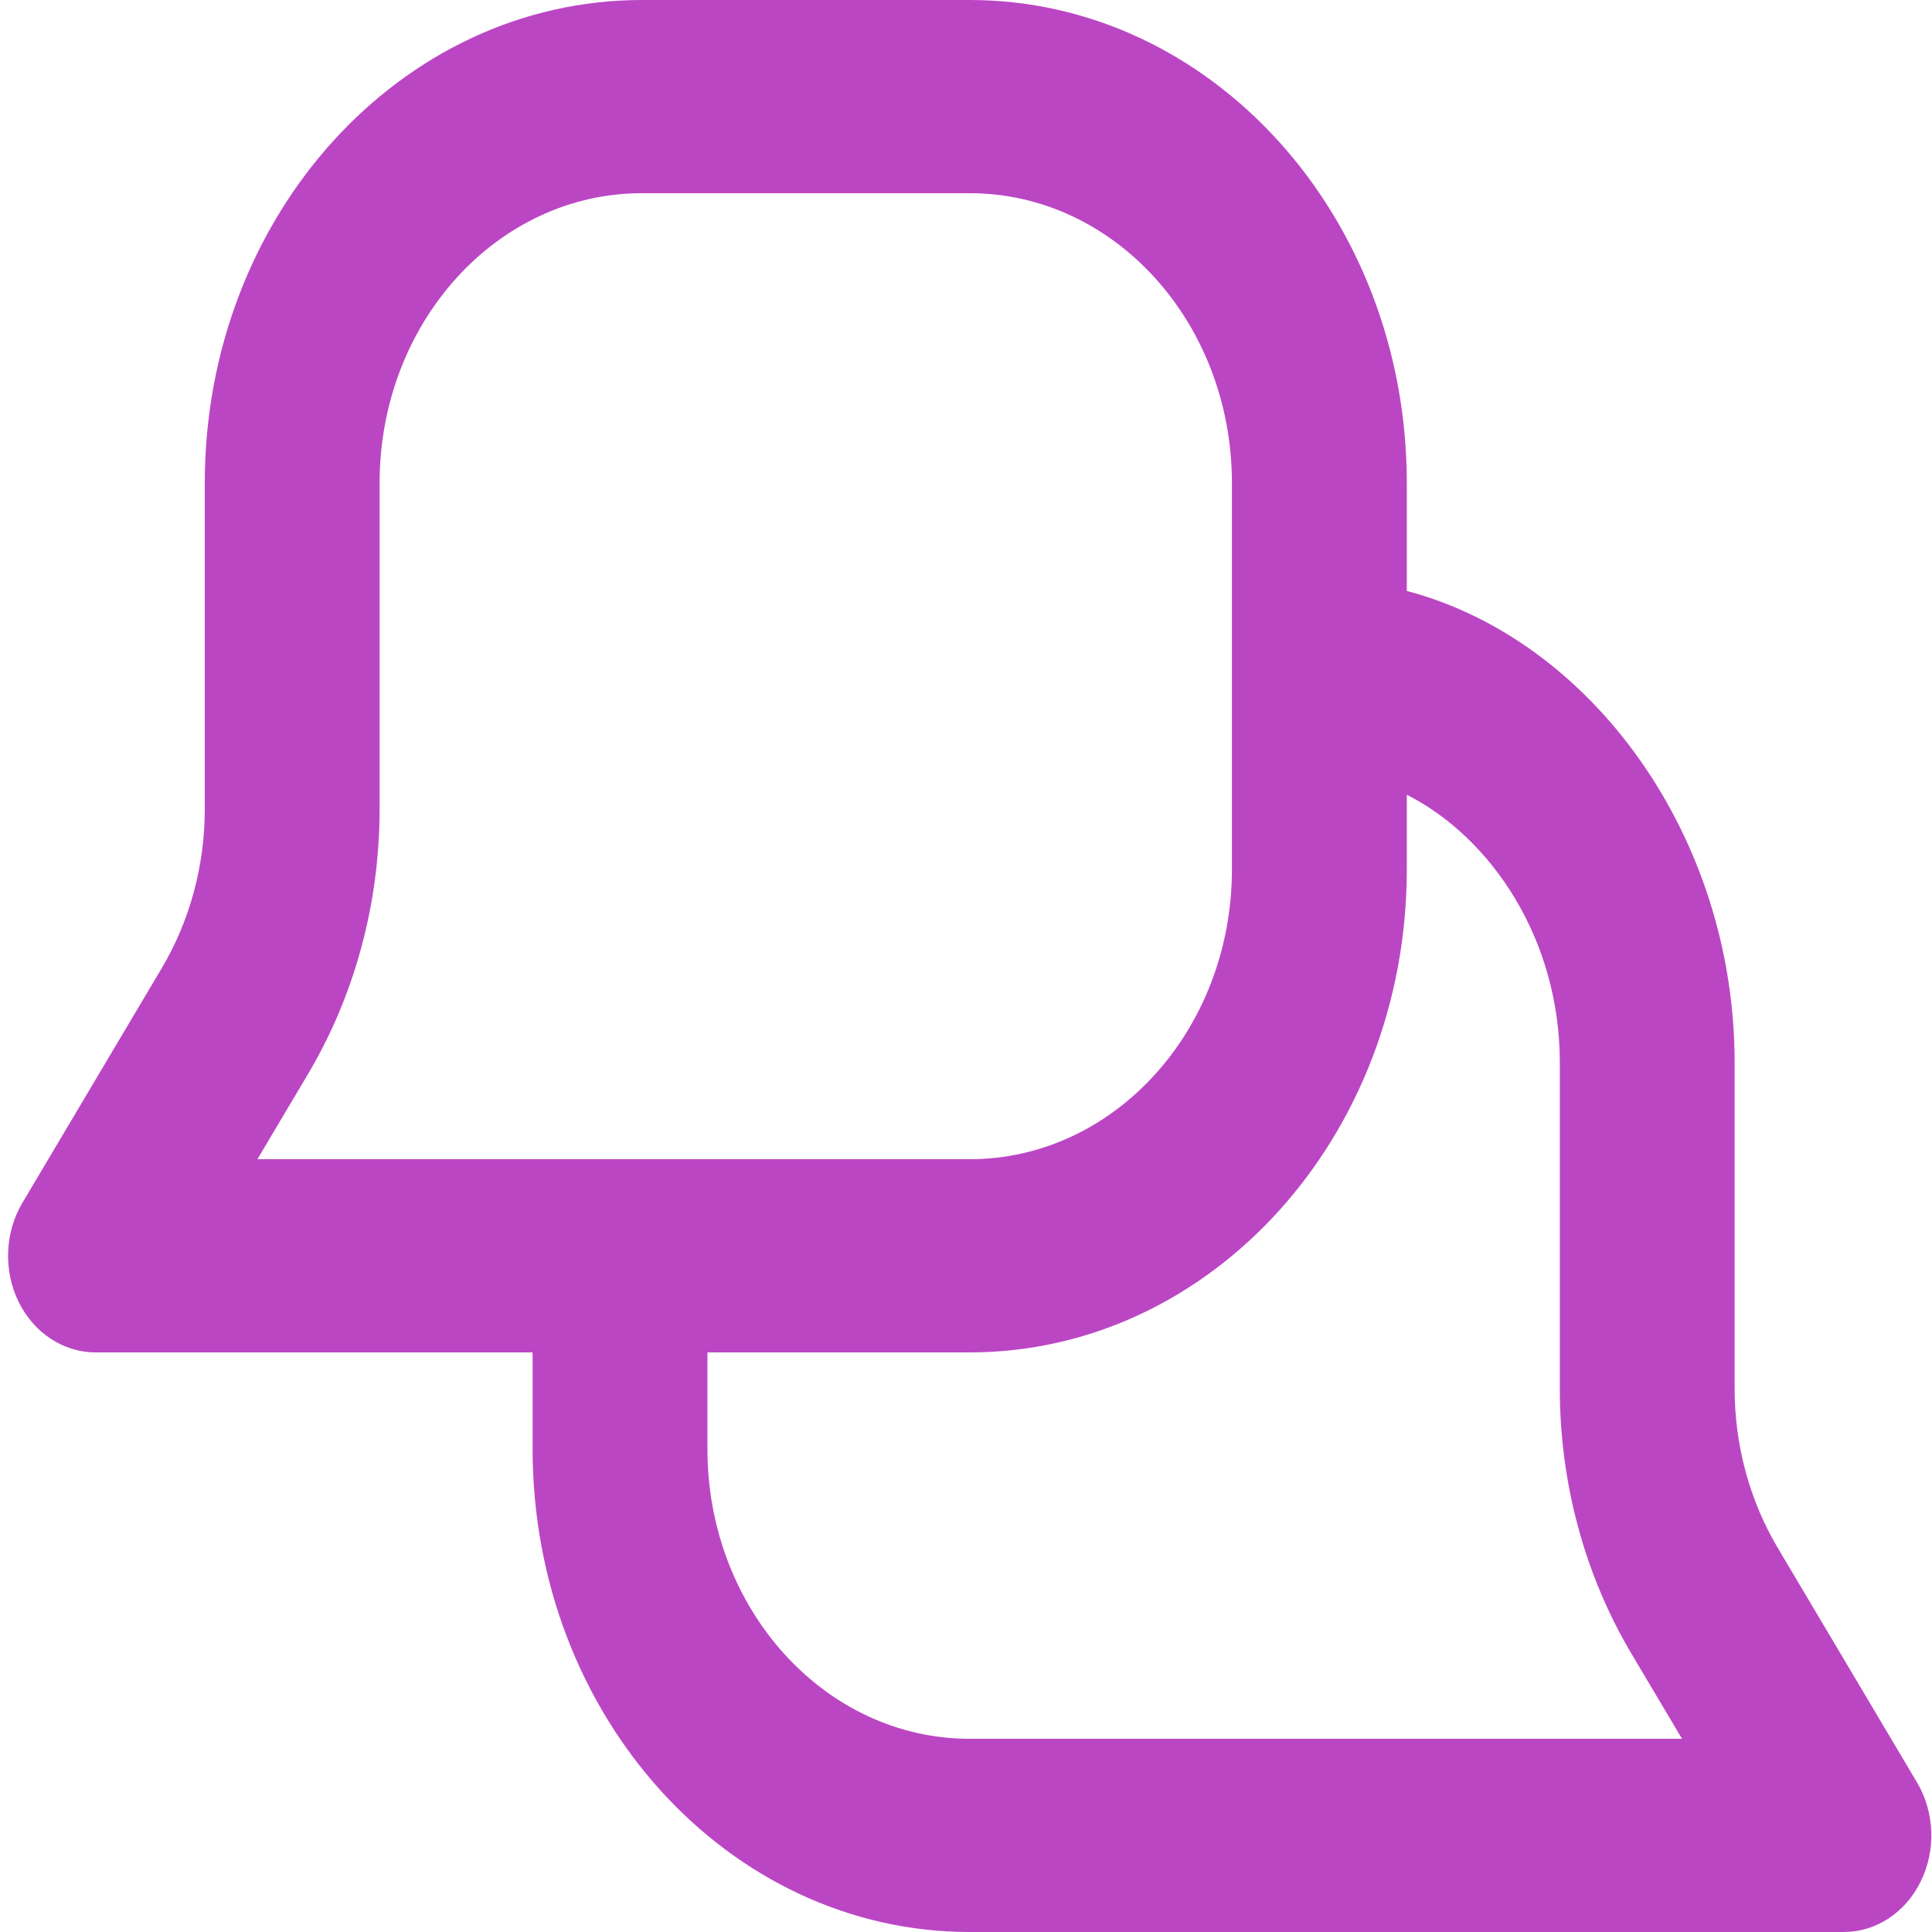 <svg width="25" height="25" viewBox="0 0 25 25" fill="none" xmlns="http://www.w3.org/2000/svg">
<path fill="#BB46C4" fill-rule="evenodd" clip-rule="evenodd" d="M2.65 6.25C2.65 2.798 5.182 0 8.306 0H12.548C15.672 0 18.204 2.798 18.204 6.25V7.647C20.581 8.272 22.446 10.805 22.446 13.75V17.97C22.446 18.701 22.64 19.416 23.003 20.028L24.806 23.064C25.034 23.448 25.053 23.94 24.855 24.344C24.658 24.748 24.276 25 23.86 25H12.548C9.424 25 6.892 22.202 6.892 18.75V17.5H1.236C0.82 17.5 0.438 17.248 0.24 16.844C0.043 16.44 0.062 15.948 0.29 15.564L2.093 12.528C2.456 11.916 2.65 11.201 2.65 10.47V6.25ZM9.154 17.5V18.75C9.154 20.821 10.674 22.5 12.548 22.5H21.765L21.111 21.399C20.506 20.381 20.184 19.189 20.184 17.97V13.75C20.184 12.154 19.299 10.839 18.204 10.284V11.25C18.204 14.702 15.672 17.5 12.548 17.5H9.154ZM3.331 15L3.985 13.899C4.59 12.881 4.912 11.689 4.912 10.47V6.25C4.912 4.179 6.431 2.5 8.306 2.5H12.548C14.422 2.5 15.941 4.179 15.941 6.25V11.25C15.941 13.321 14.422 15 12.548 15H3.331Z" />
</svg>
